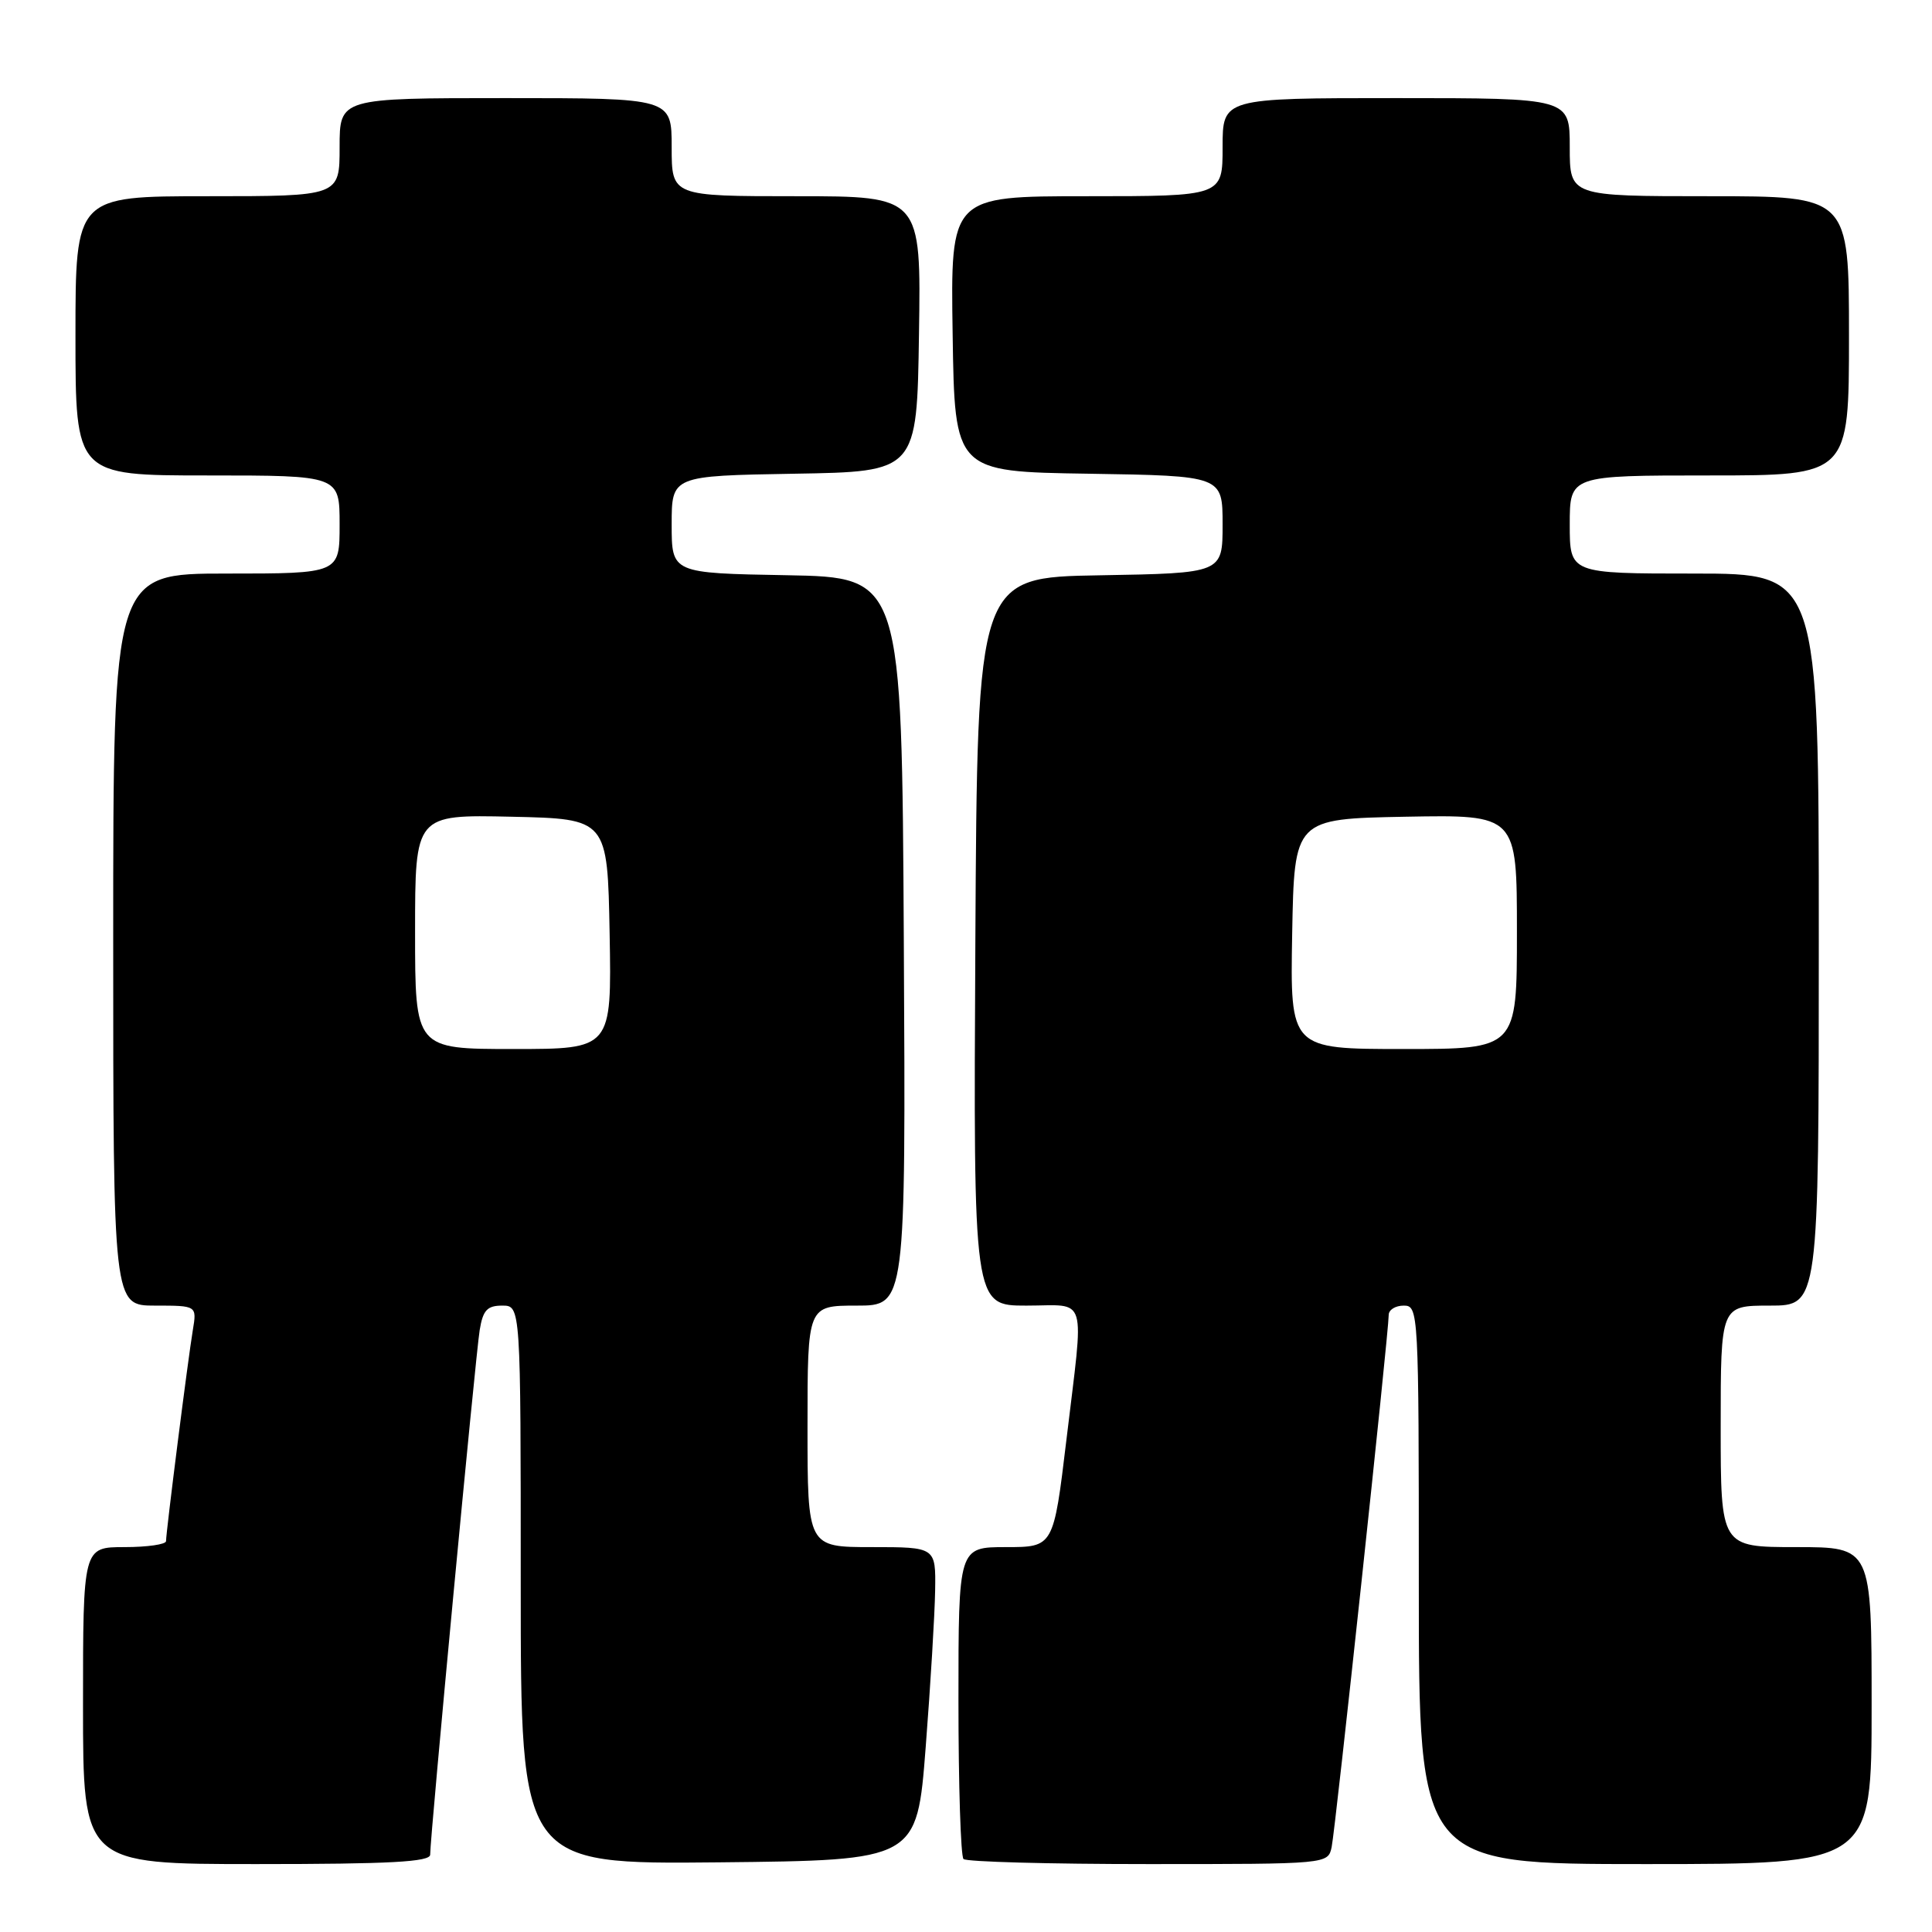 <?xml version="1.0" encoding="UTF-8" standalone="no"?>
<!DOCTYPE svg PUBLIC "-//W3C//DTD SVG 1.1//EN" "http://www.w3.org/Graphics/SVG/1.1/DTD/svg11.dtd" >
<svg xmlns="http://www.w3.org/2000/svg" xmlns:xlink="http://www.w3.org/1999/xlink" version="1.1" viewBox="0 0 256 256">
 <g >
 <path fill="currentColor"
d=" M 57.00 245.75 C 56.99 243.42 63.02 179.52 63.56 176.25 C 63.99 173.61 64.55 173.00 66.55 173.00 C 69.00 173.00 69.00 173.00 69.00 210.02 C 69.00 247.03 69.00 247.03 95.25 246.77 C 121.50 246.50 121.50 246.50 122.66 231.50 C 123.30 223.25 123.86 213.91 123.91 210.75 C 124.00 205.00 124.00 205.00 115.50 205.00 C 107.00 205.00 107.00 205.00 107.00 189.00 C 107.00 173.00 107.00 173.00 113.51 173.00 C 120.02 173.00 120.02 173.00 119.76 124.75 C 119.50 76.50 119.50 76.50 104.25 76.22 C 89.00 75.95 89.00 75.95 89.00 69.50 C 89.00 63.05 89.00 63.05 105.25 62.77 C 121.50 62.50 121.50 62.50 121.77 44.25 C 122.05 26.00 122.05 26.00 105.52 26.00 C 89.00 26.00 89.00 26.00 89.00 19.50 C 89.00 13.00 89.00 13.00 67.00 13.00 C 45.00 13.00 45.00 13.00 45.00 19.50 C 45.00 26.00 45.00 26.00 27.50 26.00 C 10.00 26.00 10.00 26.00 10.00 44.50 C 10.00 63.00 10.00 63.00 27.50 63.00 C 45.00 63.00 45.00 63.00 45.00 69.50 C 45.00 76.00 45.00 76.00 30.00 76.00 C 15.00 76.00 15.00 76.00 15.00 124.50 C 15.00 173.00 15.00 173.00 20.55 173.00 C 26.09 173.00 26.09 173.00 25.55 176.25 C 24.92 180.00 22.00 203.02 22.00 204.21 C 22.00 204.64 19.52 205.00 16.50 205.00 C 11.00 205.00 11.00 205.00 11.00 226.00 C 11.00 247.00 11.00 247.00 34.00 247.00 C 51.74 247.00 57.00 246.71 57.00 245.75 Z  M 176.45 244.75 C 176.95 242.42 184.02 176.46 184.01 174.25 C 184.00 173.56 184.90 173.00 186.00 173.00 C 187.96 173.00 188.00 173.67 188.00 210.00 C 188.00 247.00 188.00 247.00 218.00 247.00 C 248.00 247.00 248.00 247.00 248.00 226.00 C 248.00 205.00 248.00 205.00 238.00 205.00 C 228.00 205.00 228.00 205.00 228.00 189.00 C 228.00 173.00 228.00 173.00 234.50 173.00 C 241.00 173.00 241.00 173.00 241.00 124.50 C 241.00 76.00 241.00 76.00 224.50 76.00 C 208.00 76.00 208.00 76.00 208.00 69.50 C 208.00 63.00 208.00 63.00 226.50 63.00 C 245.00 63.00 245.00 63.00 245.00 44.50 C 245.00 26.00 245.00 26.00 226.50 26.00 C 208.00 26.00 208.00 26.00 208.00 19.50 C 208.00 13.00 208.00 13.00 185.00 13.00 C 162.00 13.00 162.00 13.00 162.00 19.50 C 162.00 26.00 162.00 26.00 143.98 26.00 C 125.95 26.00 125.95 26.00 126.23 44.25 C 126.50 62.50 126.50 62.50 144.25 62.77 C 162.00 63.05 162.00 63.05 162.00 69.50 C 162.00 75.95 162.00 75.95 145.75 76.23 C 129.50 76.50 129.50 76.50 129.24 124.75 C 128.98 173.00 128.98 173.00 135.99 173.00 C 144.23 173.00 143.66 171.11 141.31 190.75 C 139.60 205.00 139.60 205.00 133.30 205.00 C 127.00 205.00 127.00 205.00 127.00 225.33 C 127.00 236.52 127.30 245.97 127.67 246.33 C 128.03 246.70 139.05 247.00 152.15 247.00 C 175.96 247.00 175.96 247.00 176.45 244.75 Z  M 55.00 123.47 C 55.00 107.94 55.00 107.94 67.75 108.22 C 80.50 108.50 80.50 108.50 80.78 123.75 C 81.05 139.00 81.05 139.00 68.03 139.00 C 55.00 139.00 55.00 139.00 55.00 123.47 Z  M 171.22 123.75 C 171.50 108.50 171.50 108.50 186.25 108.22 C 201.00 107.95 201.00 107.95 201.00 123.47 C 201.00 139.00 201.00 139.00 185.97 139.00 C 170.95 139.00 170.95 139.00 171.22 123.75 Z "/>
</g>
</svg>
